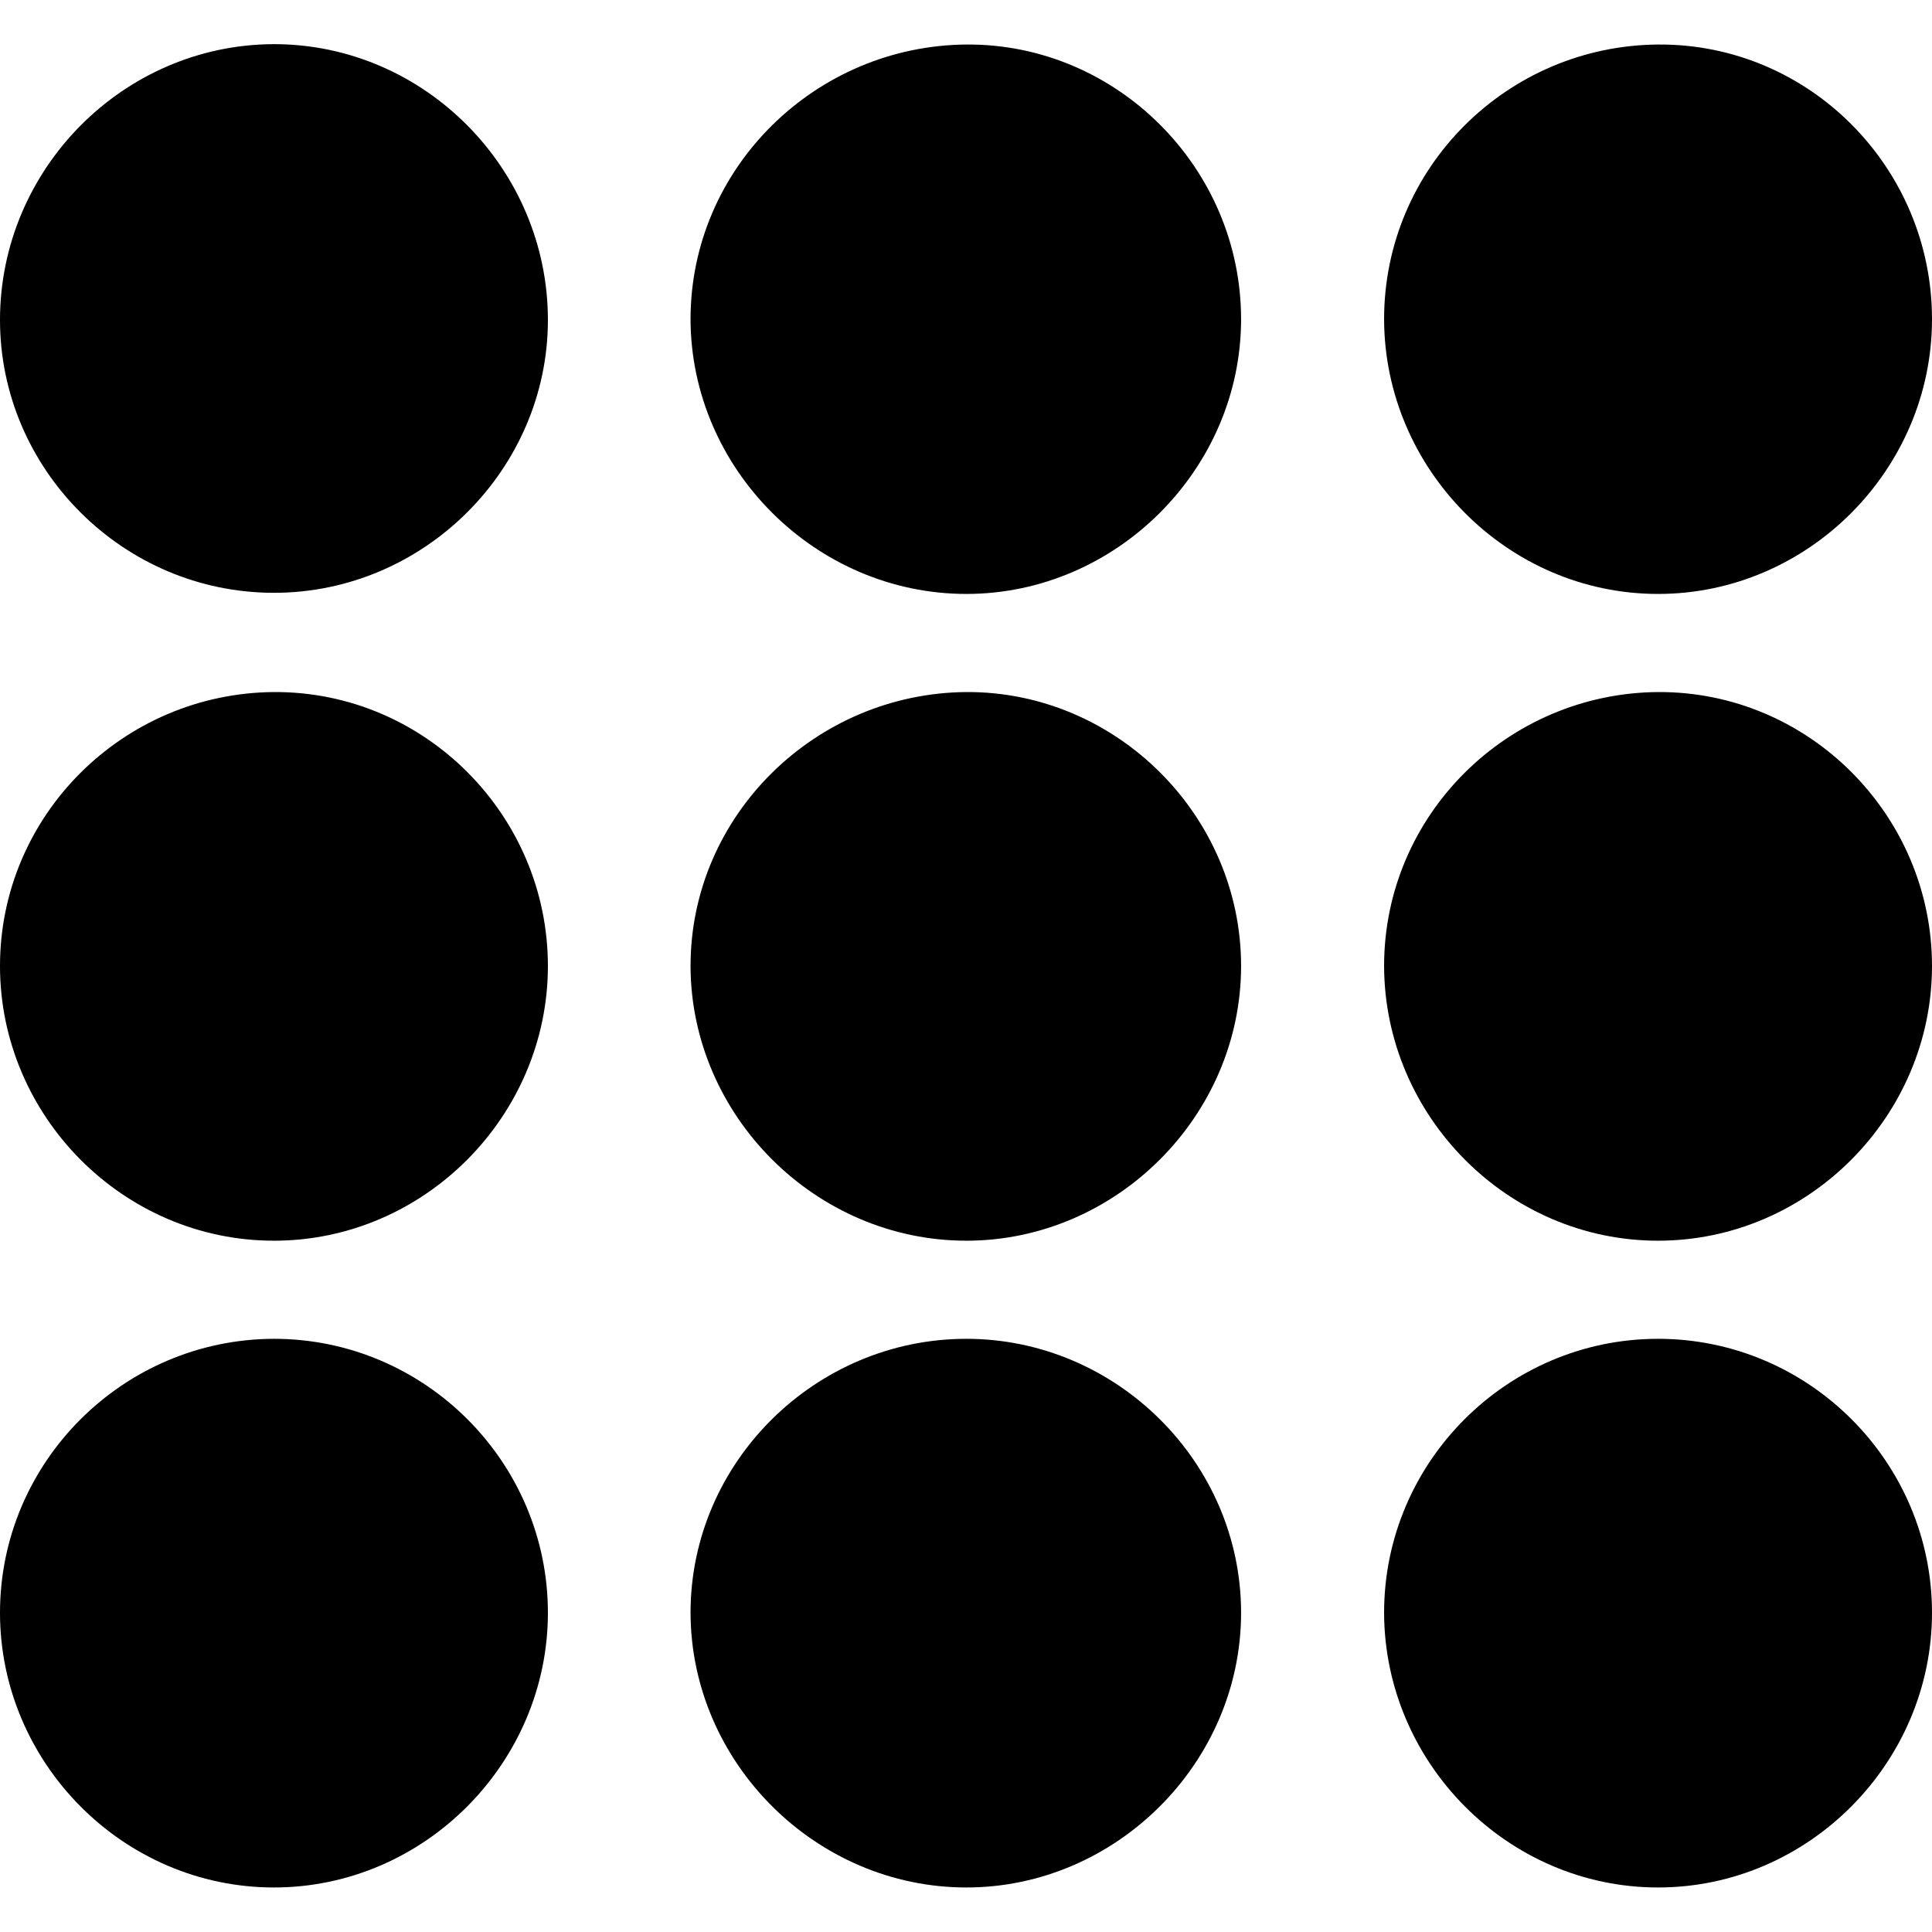 <?xml version="1.0" ?><!-- Generator: Adobe Illustrator 25.0.0, SVG Export Plug-In . SVG Version: 6.00 Build 0)  --><svg xmlns="http://www.w3.org/2000/svg" xmlns:xlink="http://www.w3.org/1999/xlink" version="1.1" id="Layer_1" x="0px" y="0px" viewBox="0 0 512 512" style="enable-background:new 0 0 512 512;" xml:space="preserve">
<path d="M256.1,157.4c39.7,0,72.8-33.1,72.8-72.8c0-40.2-33.1-73.1-72.8-72.8c-39.9,0.3-73.1,32.6-73.1,72.8  C183.1,124.3,216.2,157.4,256.1,157.4z M439.4,157.4c39.9,0,72.6-33.1,72.6-72.8c0-40.2-32.6-73.1-72.6-72.8  c-39.9,0.3-72.6,32.6-72.6,72.8C366.9,124.3,399.5,157.4,439.4,157.4z M72.6,157.1c39.9,0,72.6-32.9,72.6-72.3  c0-39.9-32.6-73.1-72.6-73.1C32.6,11.8,0,44.9,0,84.8C0,124.3,32.6,157.1,72.6,157.1z M256.1,328.8c39.7,0,72.8-33.1,72.8-72.8  c0-39.9-33.1-72.8-72.8-72.6c-39.9,0.3-73.1,32.6-73.1,72.6C183.1,295.7,216.2,328.8,256.1,328.8z M72.6,328.8  c39.9,0,72.6-33.1,72.6-72.8c0-39.9-32.6-72.8-72.6-72.6C32.6,183.7,0,216.1,0,256C0,295.7,32.6,328.8,72.6,328.8z M439.4,328.8  c39.9,0,72.6-33.1,72.6-72.8c0-39.9-32.6-72.8-72.6-72.6c-39.9,0.3-72.6,32.6-72.6,72.6C366.9,295.7,399.5,328.8,439.4,328.8z   M72.6,500.2c39.9,0,72.6-33.1,72.6-72.8c0-39.9-32.6-72.6-72.6-72.6C32.6,354.9,0,387.5,0,427.4C0,467.1,32.6,500.2,72.6,500.2z   M256.1,500.2c39.7,0,72.8-33.1,72.8-72.8c0-39.9-33.1-72.6-72.8-72.6c-39.9,0-73.1,32.6-73.1,72.6  C183.1,467.1,216.2,500.2,256.1,500.2z M439.4,500.2c39.9,0,72.6-33.1,72.6-72.8c0-39.9-32.6-72.6-72.6-72.6  c-39.9,0-72.6,32.6-72.6,72.6C366.9,467.1,399.5,500.2,439.4,500.2z"/>
</svg>